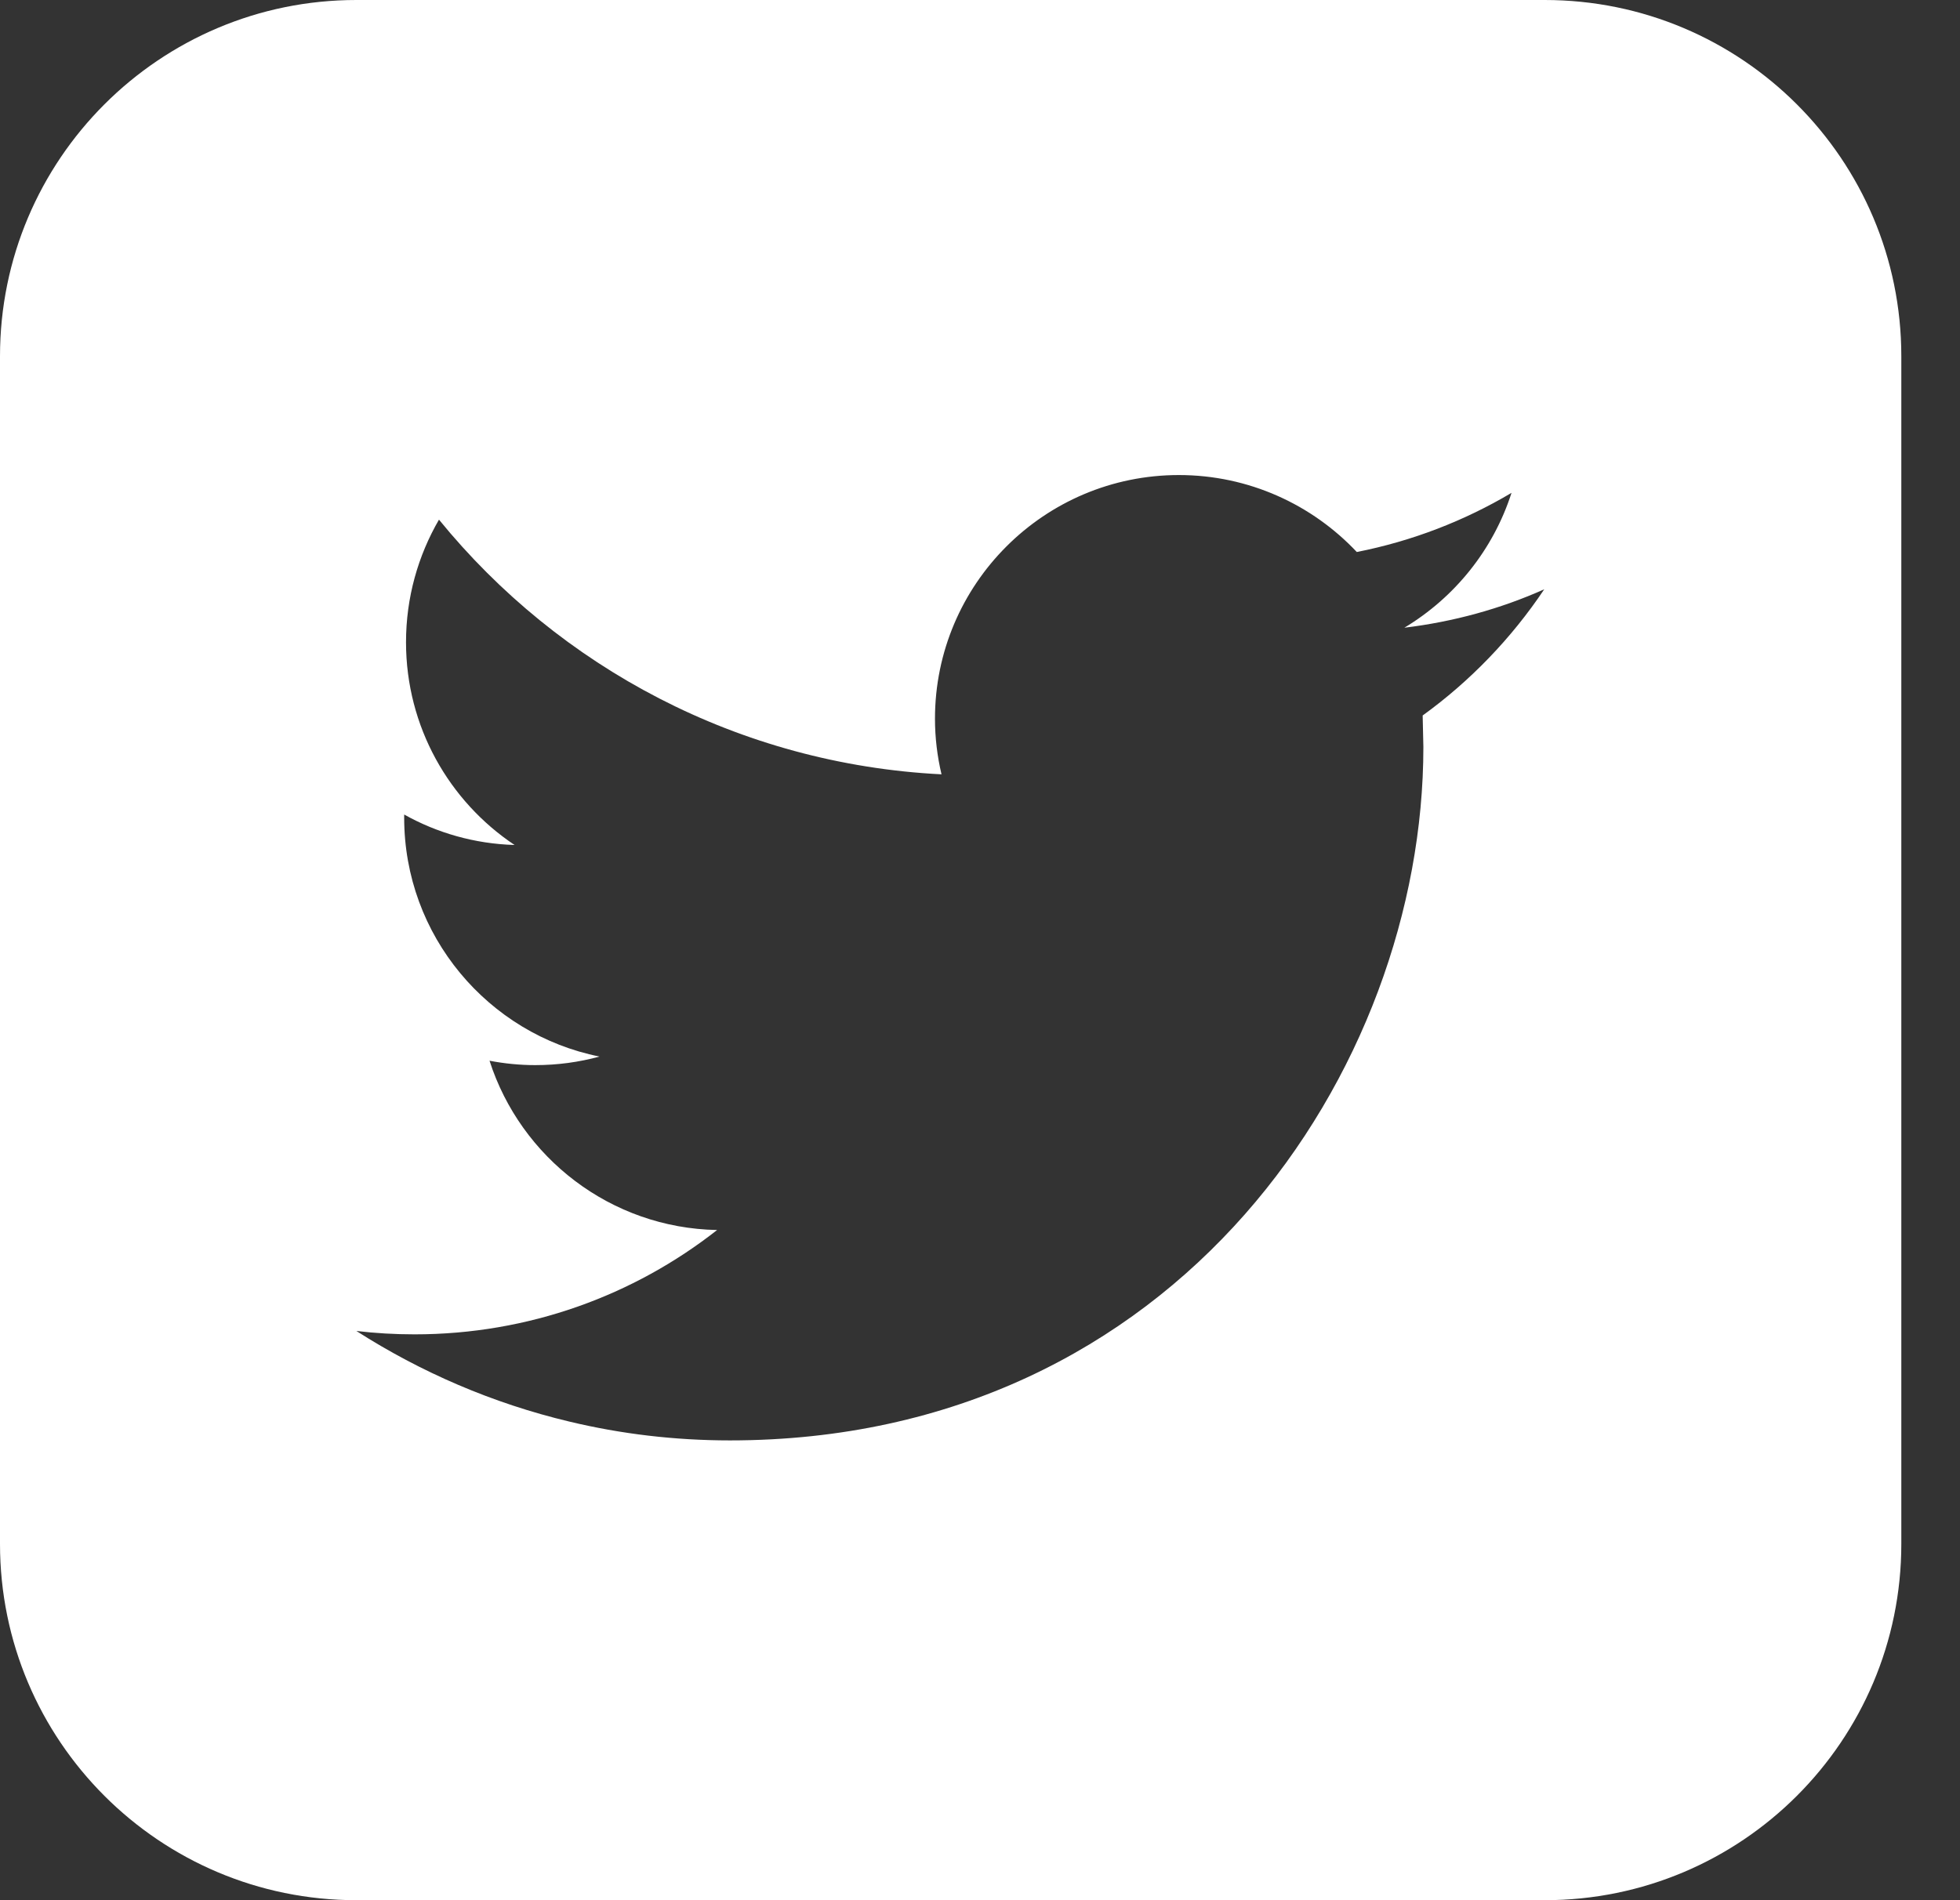 <svg width="33" height="32" viewBox="0 0 33 32" fill="none" xmlns="http://www.w3.org/2000/svg">
<rect x="0" y="0" width="33" height="32" fill="#333333" stroke="none"/>
<path fill-rule="evenodd" clip-rule="evenodd" d="M6 0H26.008C29.324 0 32.012 2.686 32.012 6V26C32.012 29.314 29.324 32 26.008 32H6C2.688 32 0 29.314 0 26V6C0 2.686 2.688 0 6 0ZM23.965 12.58C23.965 18.003 19.836 24.257 12.289 24.257C11.359 24.257 10.453 24.148 9.586 23.94C8.293 23.632 7.086 23.109 6 22.414C6.32 22.452 6.648 22.471 6.98 22.471C8.902 22.471 10.672 21.815 12.074 20.714C10.281 20.681 8.766 19.494 8.242 17.863C8.492 17.911 8.75 17.937 9.012 17.937C9.387 17.937 9.75 17.887 10.094 17.793C8.219 17.417 6.805 15.757 6.805 13.77V13.717C7.355 14.025 7.988 14.21 8.664 14.23C7.562 13.495 6.836 12.238 6.836 10.815C6.836 10.062 7.039 9.358 7.391 8.751C9.414 11.235 12.441 12.868 15.852 13.04C15.781 12.739 15.742 12.426 15.742 12.104C15.742 9.838 17.582 8 19.848 8C21.027 8 22.094 8.499 22.844 9.296C23.777 9.112 24.656 8.771 25.449 8.3C25.141 9.259 24.492 10.062 23.645 10.571C24.473 10.471 25.266 10.252 26 9.924C25.449 10.747 24.754 11.47 23.953 12.049L23.965 12.58Z" fill="white"/>
</svg>
